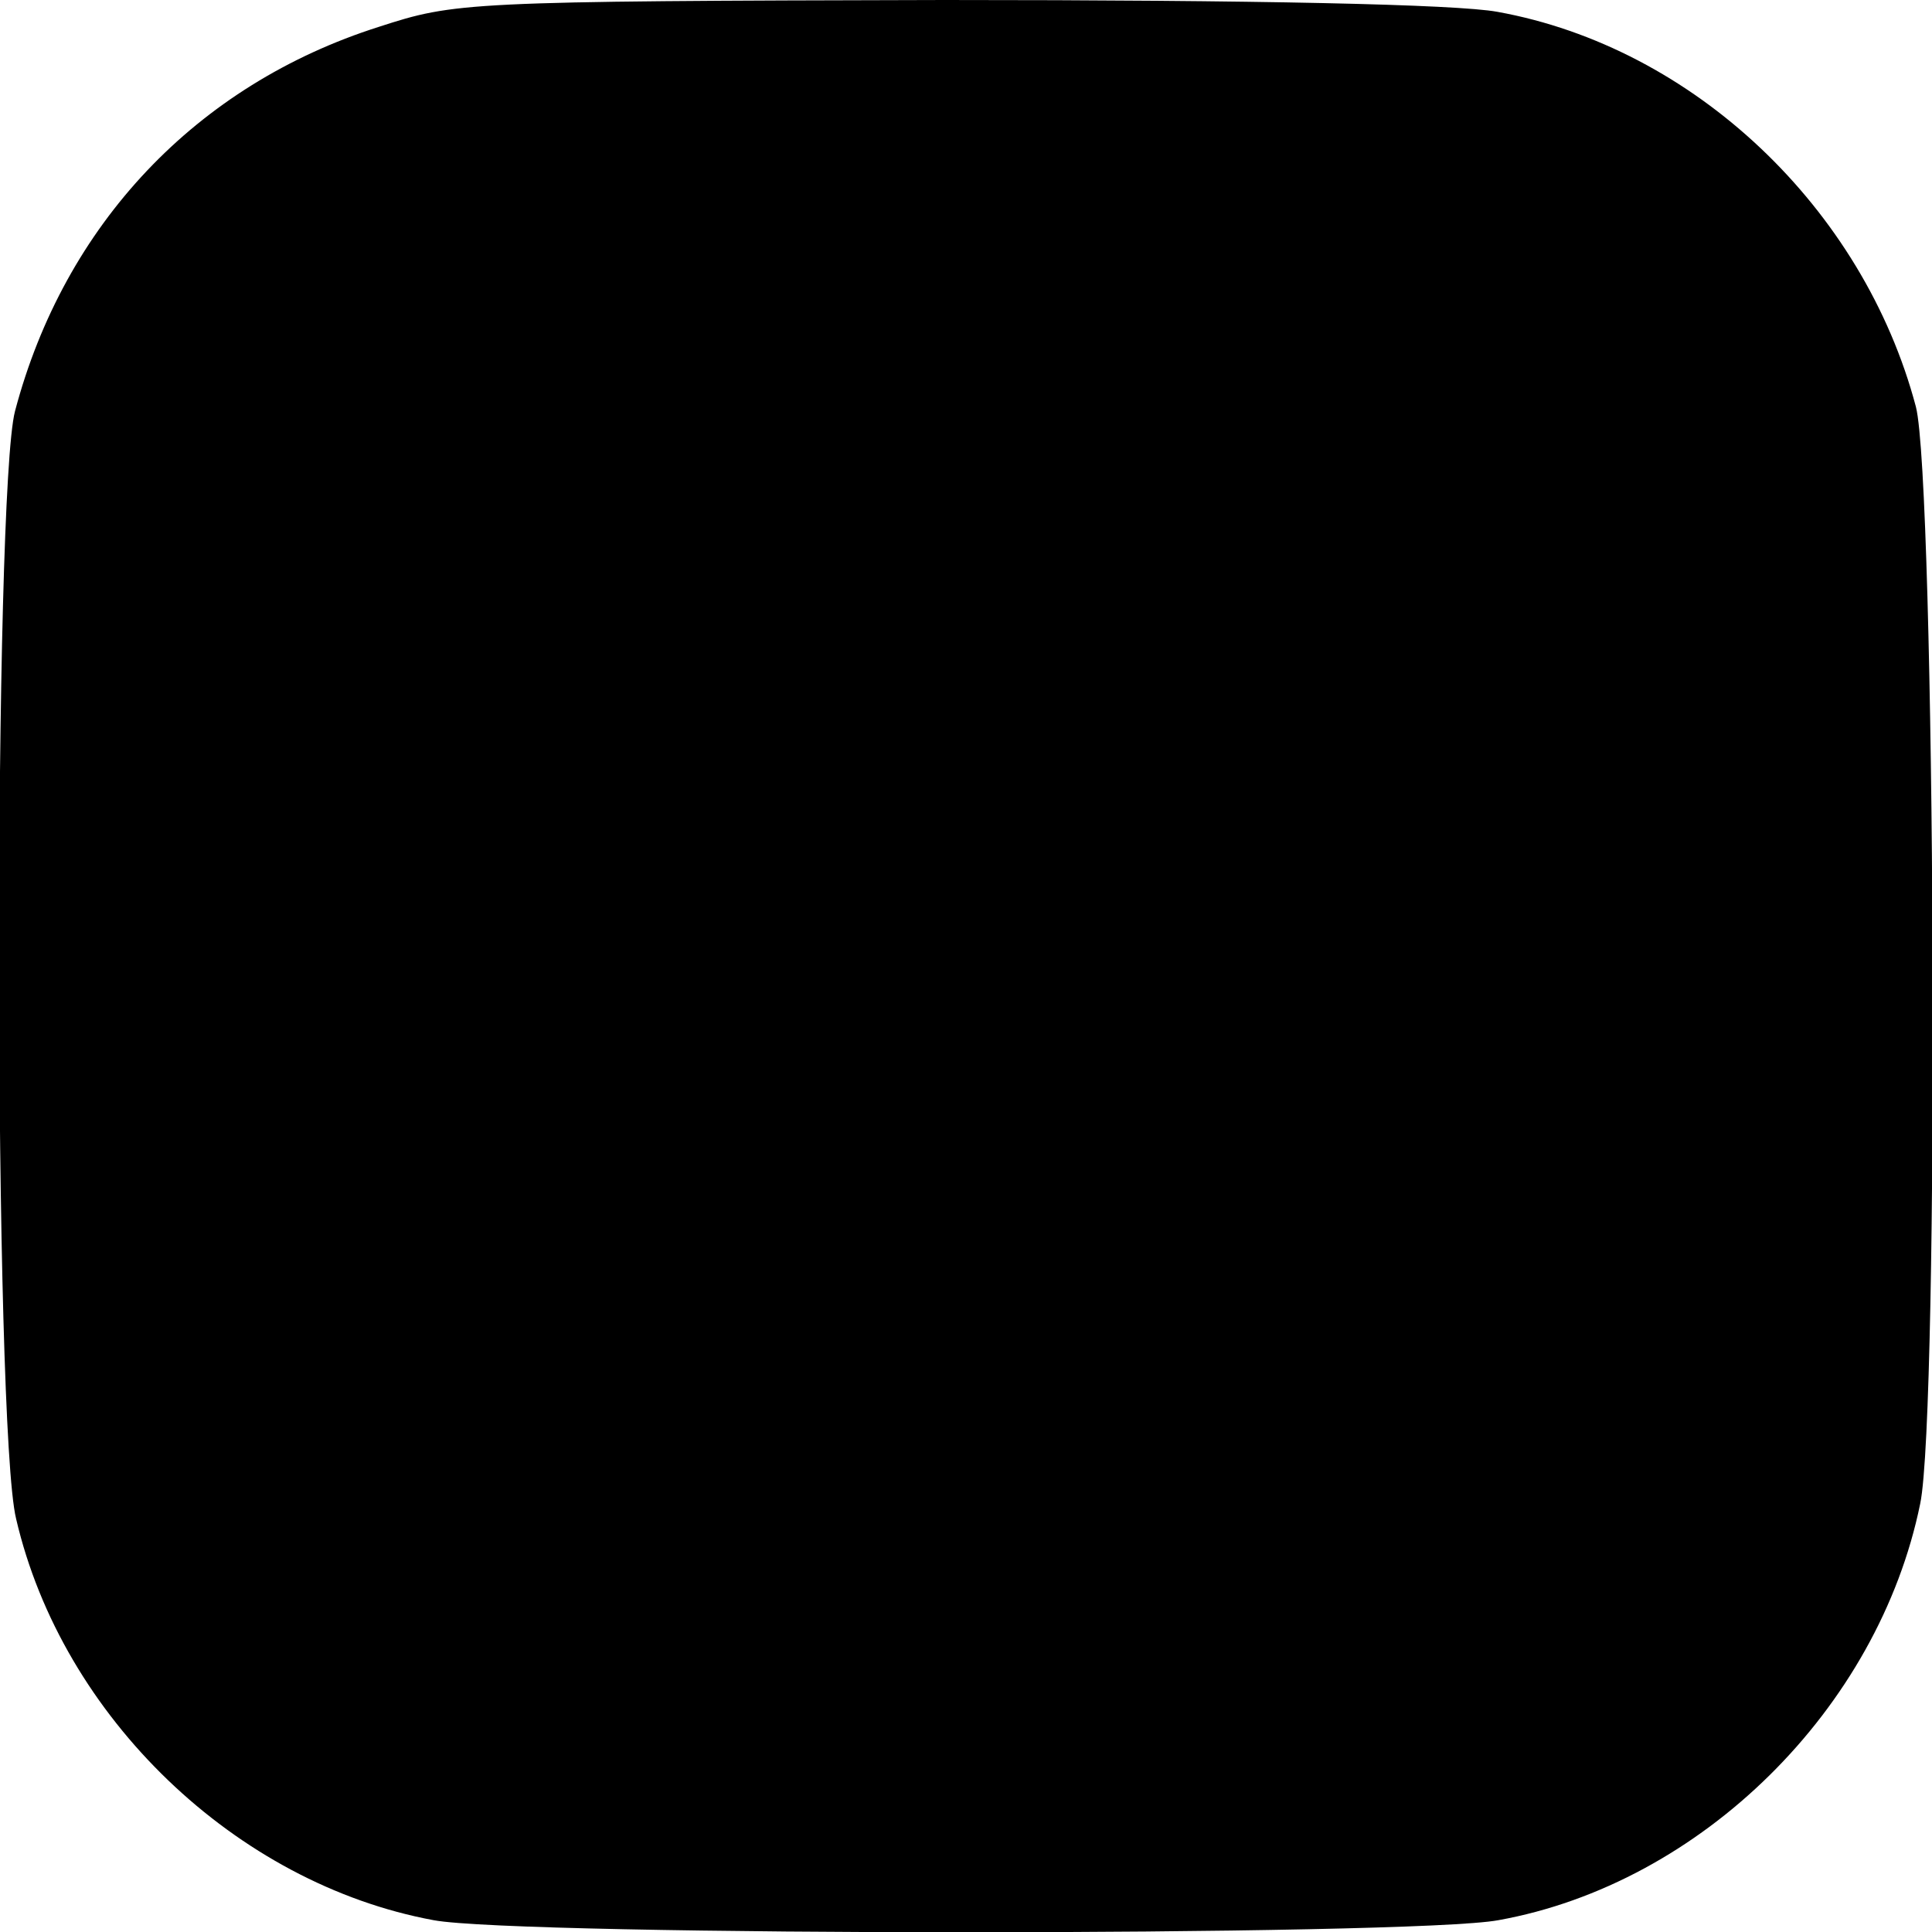 <?xml version="1.0" standalone="no"?>
<!DOCTYPE svg PUBLIC "-//W3C//DTD SVG 20010904//EN"
 "http://www.w3.org/TR/2001/REC-SVG-20010904/DTD/svg10.dtd">
<svg version="1.0" xmlns="http://www.w3.org/2000/svg"
 width="180pt" height="180pt" viewBox="0 0 180 180"
 preserveAspectRatio="xMidYMid meet">
<g transform="translate(0,180) scale(0.1,-0.1)"
fill="#000000" stroke="none">
<path d="M353 1775 c-170 -54 -293 -184 -339 -358 -20 -76 -20 -946 1 -1032
43 -185 205 -340 389 -374 80 -15 912 -15 992 0 189 34 354 197 393 388 18 86
14 952 -4 1022 -49 185 -207 335 -390 368 -38 7 -224 11 -515 11 -448 -1 -456
-2 -527 -25z"/>
</g>
</svg>

